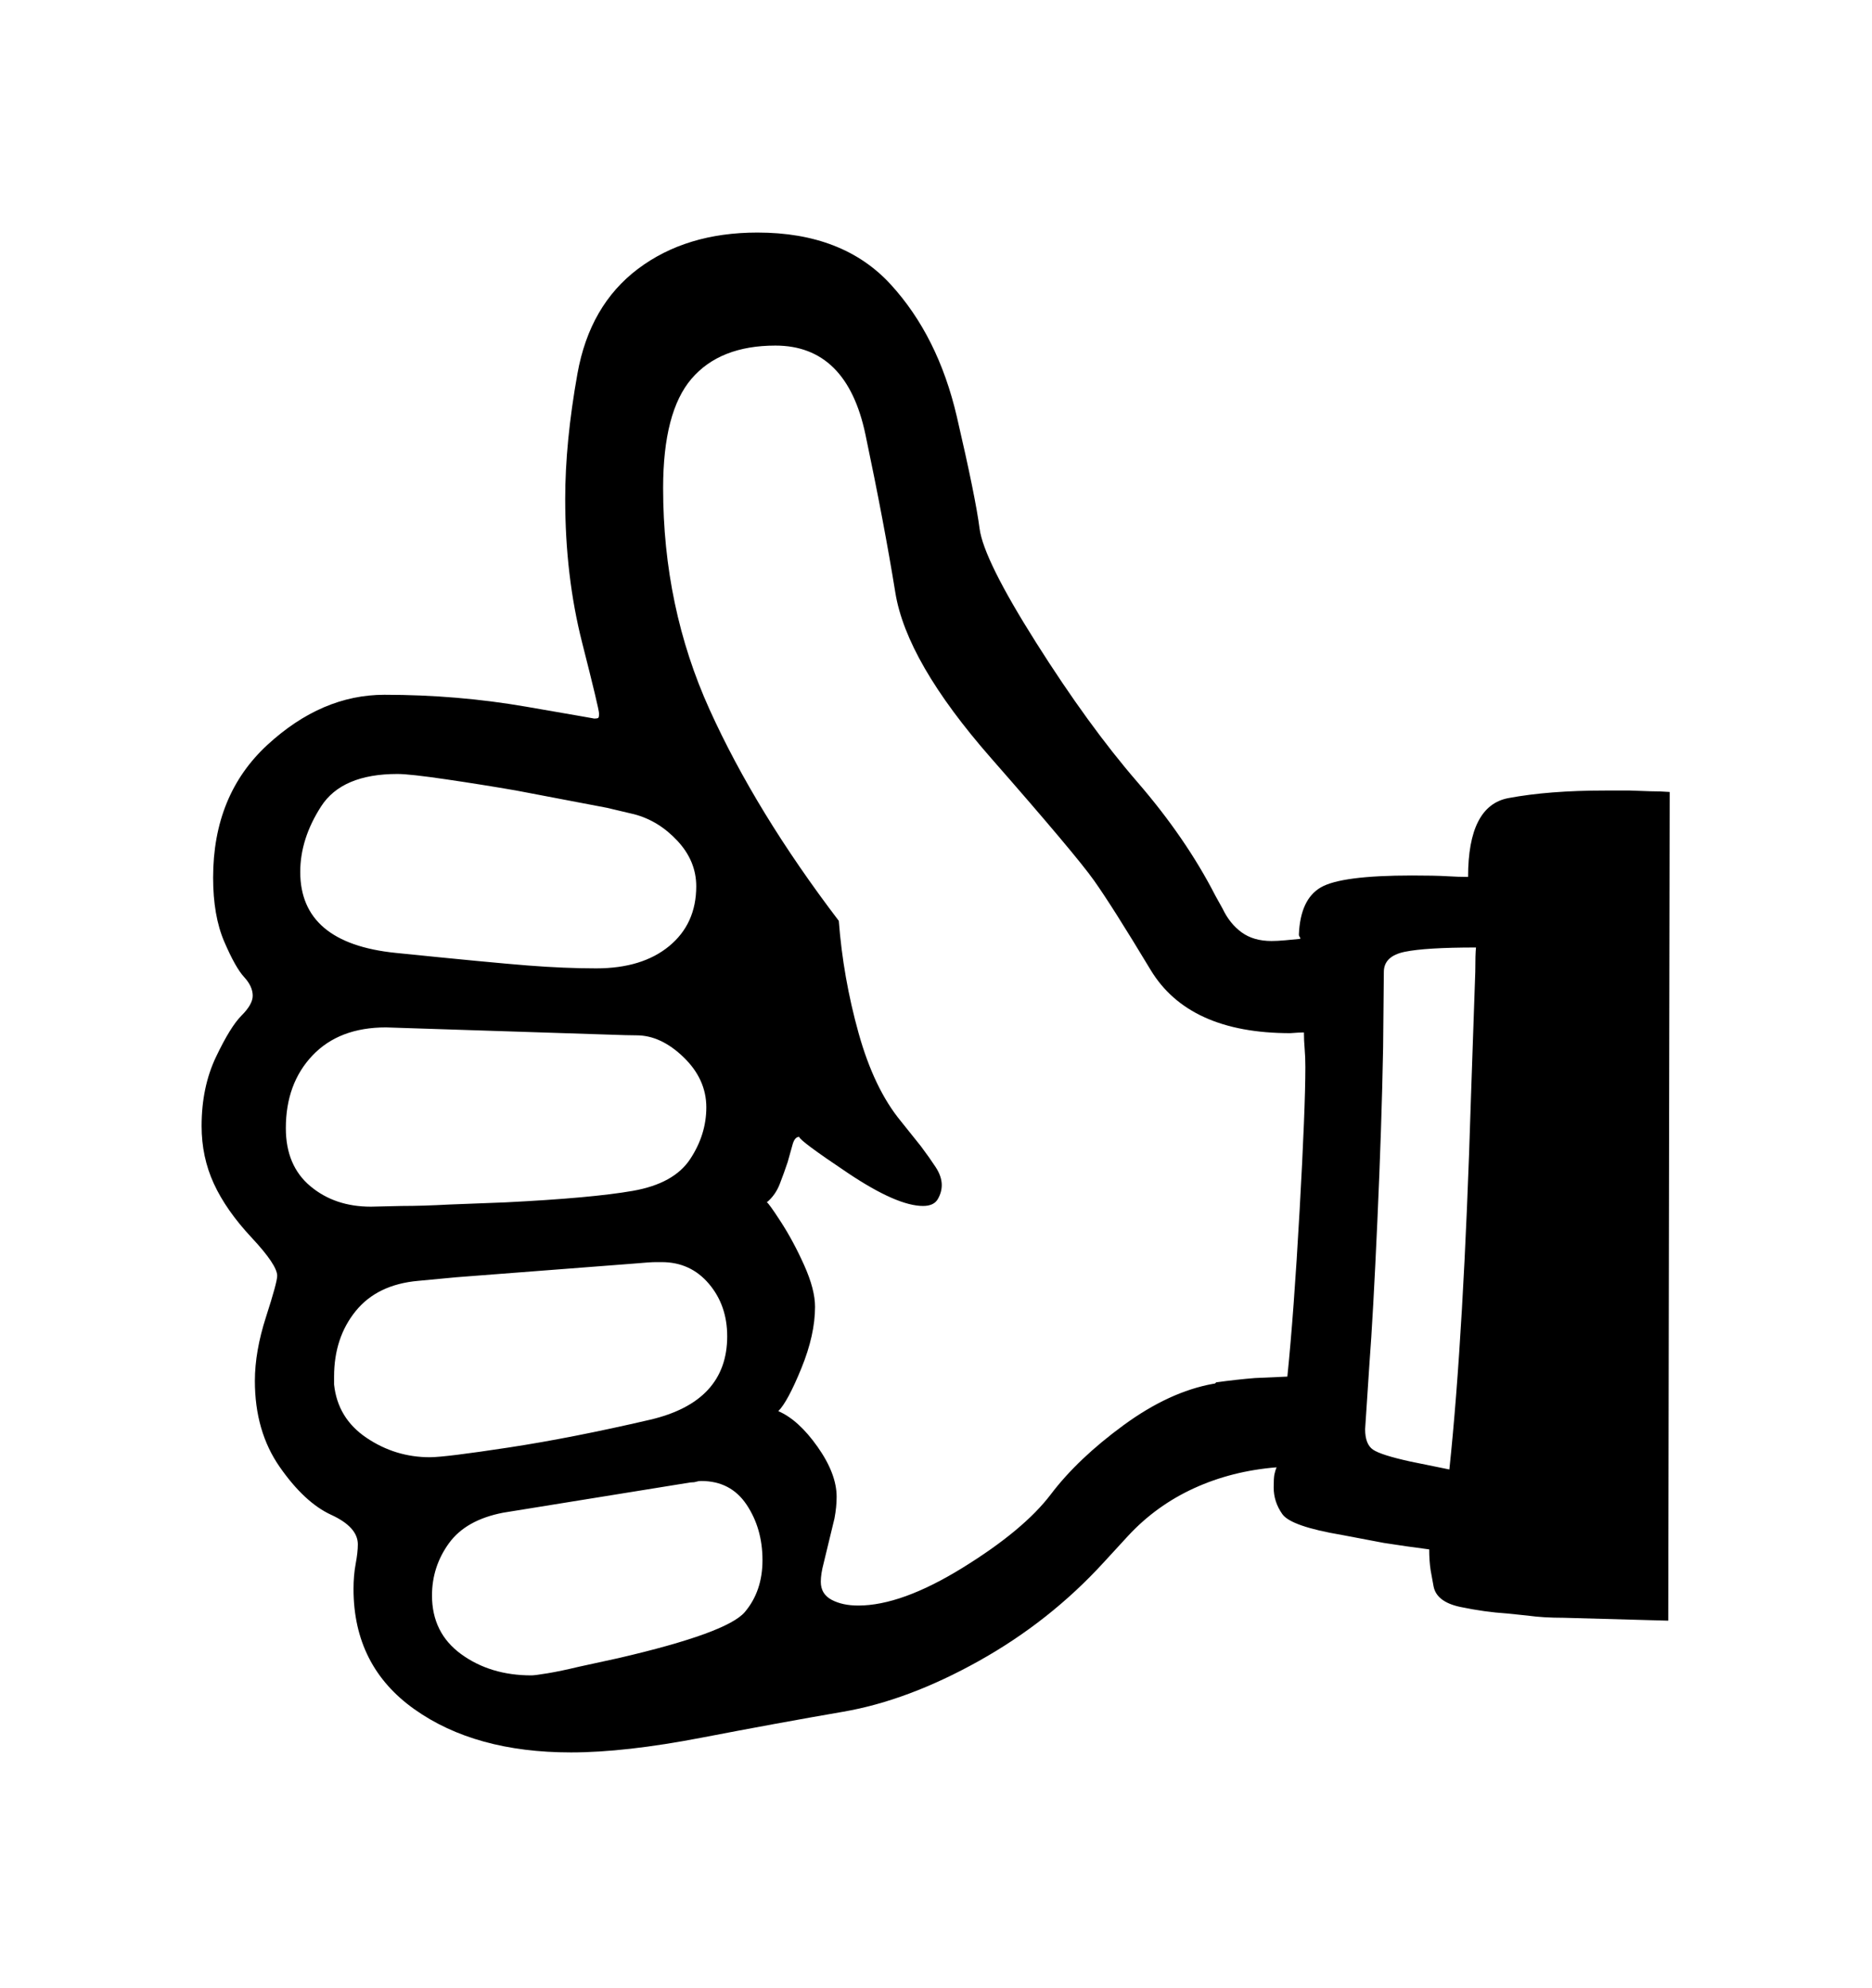 <svg viewBox="0 0 2600 2760.837" xmlns="http://www.w3.org/2000/svg"><path d="M2264 1098l28 1q14 0 27 1l-2 1151-145-4q-29 0-50-3l-29-3q-31-2-64.5-9t-37.5-29l-4-22q-2-13-2-29-31-4-63-9l-58-11q-71-12-83-29t-12-37q0-13 1-18t3-10q-62 5-114.5 29t-91.5 66l-34 37q-75 82-173.5 137t-188.5 70.5-196.5 36T793 2434q-133 0-217.5-60T491 2207q0-19 3-35t3-27q0-24-37-41t-71.5-66.5T354 1918q0-41 15.5-89t15.5-57q0-15-35.5-53t-52.5-75-17-80q0-54 20-96t35.5-57.5T351 1383q0-13-12-26t-27.5-49-15.5-89q0-115 75.5-184.5T534 965q101 0 196.5 16.5T825 998q5 0 6-1t1-6q0-6-23.5-98.5T785 693q0-79 17-174t84-145.5 166-50.5q119 0 185 72t92 184 31.5 155 78.5 158.5 140.5 193.5 108.5 158l10 18q10 21 26.5 33t41.5 12q8 0 19-1l21-2q0-2-1-3t-1-3q2-49 30.5-65.5T1961 1216q32 0 48.5 1t29.5 1q0-99 56-109.5t134-10.5h35zm-579 824q3 0 4-2 29-4 54-6l45-2q9-88 17-230.5t8-199.5q0-14-1-25.5t-1-22.5q-6 0-19 1-141 0-194-88t-78.5-124-143-170-133-230-41.5-219.5T1077 480q-77 0-116.5 46T921 678q0 165 64.5 307.5T1165 1279q6 79 27.5 156t58.5 122l28 35q12 16 20.5 29t8.5 25q0 10-5.5 19.5t-20.5 9.5q-36 0-104-45.5t-68-50.5q-6 0-9 10l-7 25q-5 15-11 30.5t-18 25.5q2 0 19.5 27t32.5 60.5 15 57.5q0 39-19 85.5t-32 59.5q28 12 54.5 49.5t26.5 69.5q0 14-3 30l-15 62q-4 15-4 26 0 17 15 25t37 8q60 0 145-52.5t122.5-102 101-96T1685 1922zM515 1676l43-1q29 0 66-2l78-3q120-6 177-16t79.5-44 22.5-72q0-39-31.5-69.5T884 1438q-12 0-39-1l-309-10q-65 0-102 39t-37 101q0 52 34 80.5t84 28.5zm-98-465q0 99 132.5 112.5T733 1341t95 4q64 0 101.5-31t37.5-83q0-35-26-63t-60-37l-38-9-126-24q-46-8-97-15.5t-68-7.5q-77 0-106 45t-29 91zm47 712q5 47 45 74t88 27q21 0 109.5-13.5t196-38.5 107.5-116q0-43-25.5-73t-65.5-30h-8q-8 0-30 2l-247 19-53 5q-57 5-87 42t-30 91v11zm573 167q-22-33-63-33-4 0-7 1t-8 1l-260 42q-52 10-75.5 42.5T600 2216q0 52 40.5 81.5T738 2327q5 0 23-3t43-9l55-12q151-35 175.5-64t24.5-72q0-44-22-77zm1006-566l6-174q0-25 1-34-70 0-99 6t-29 28l-1 105q-2 108-8 241t-11 198l-6 91q0 21 11 28.5t52 16.5l54 11q20-189 30-517z"/></svg>